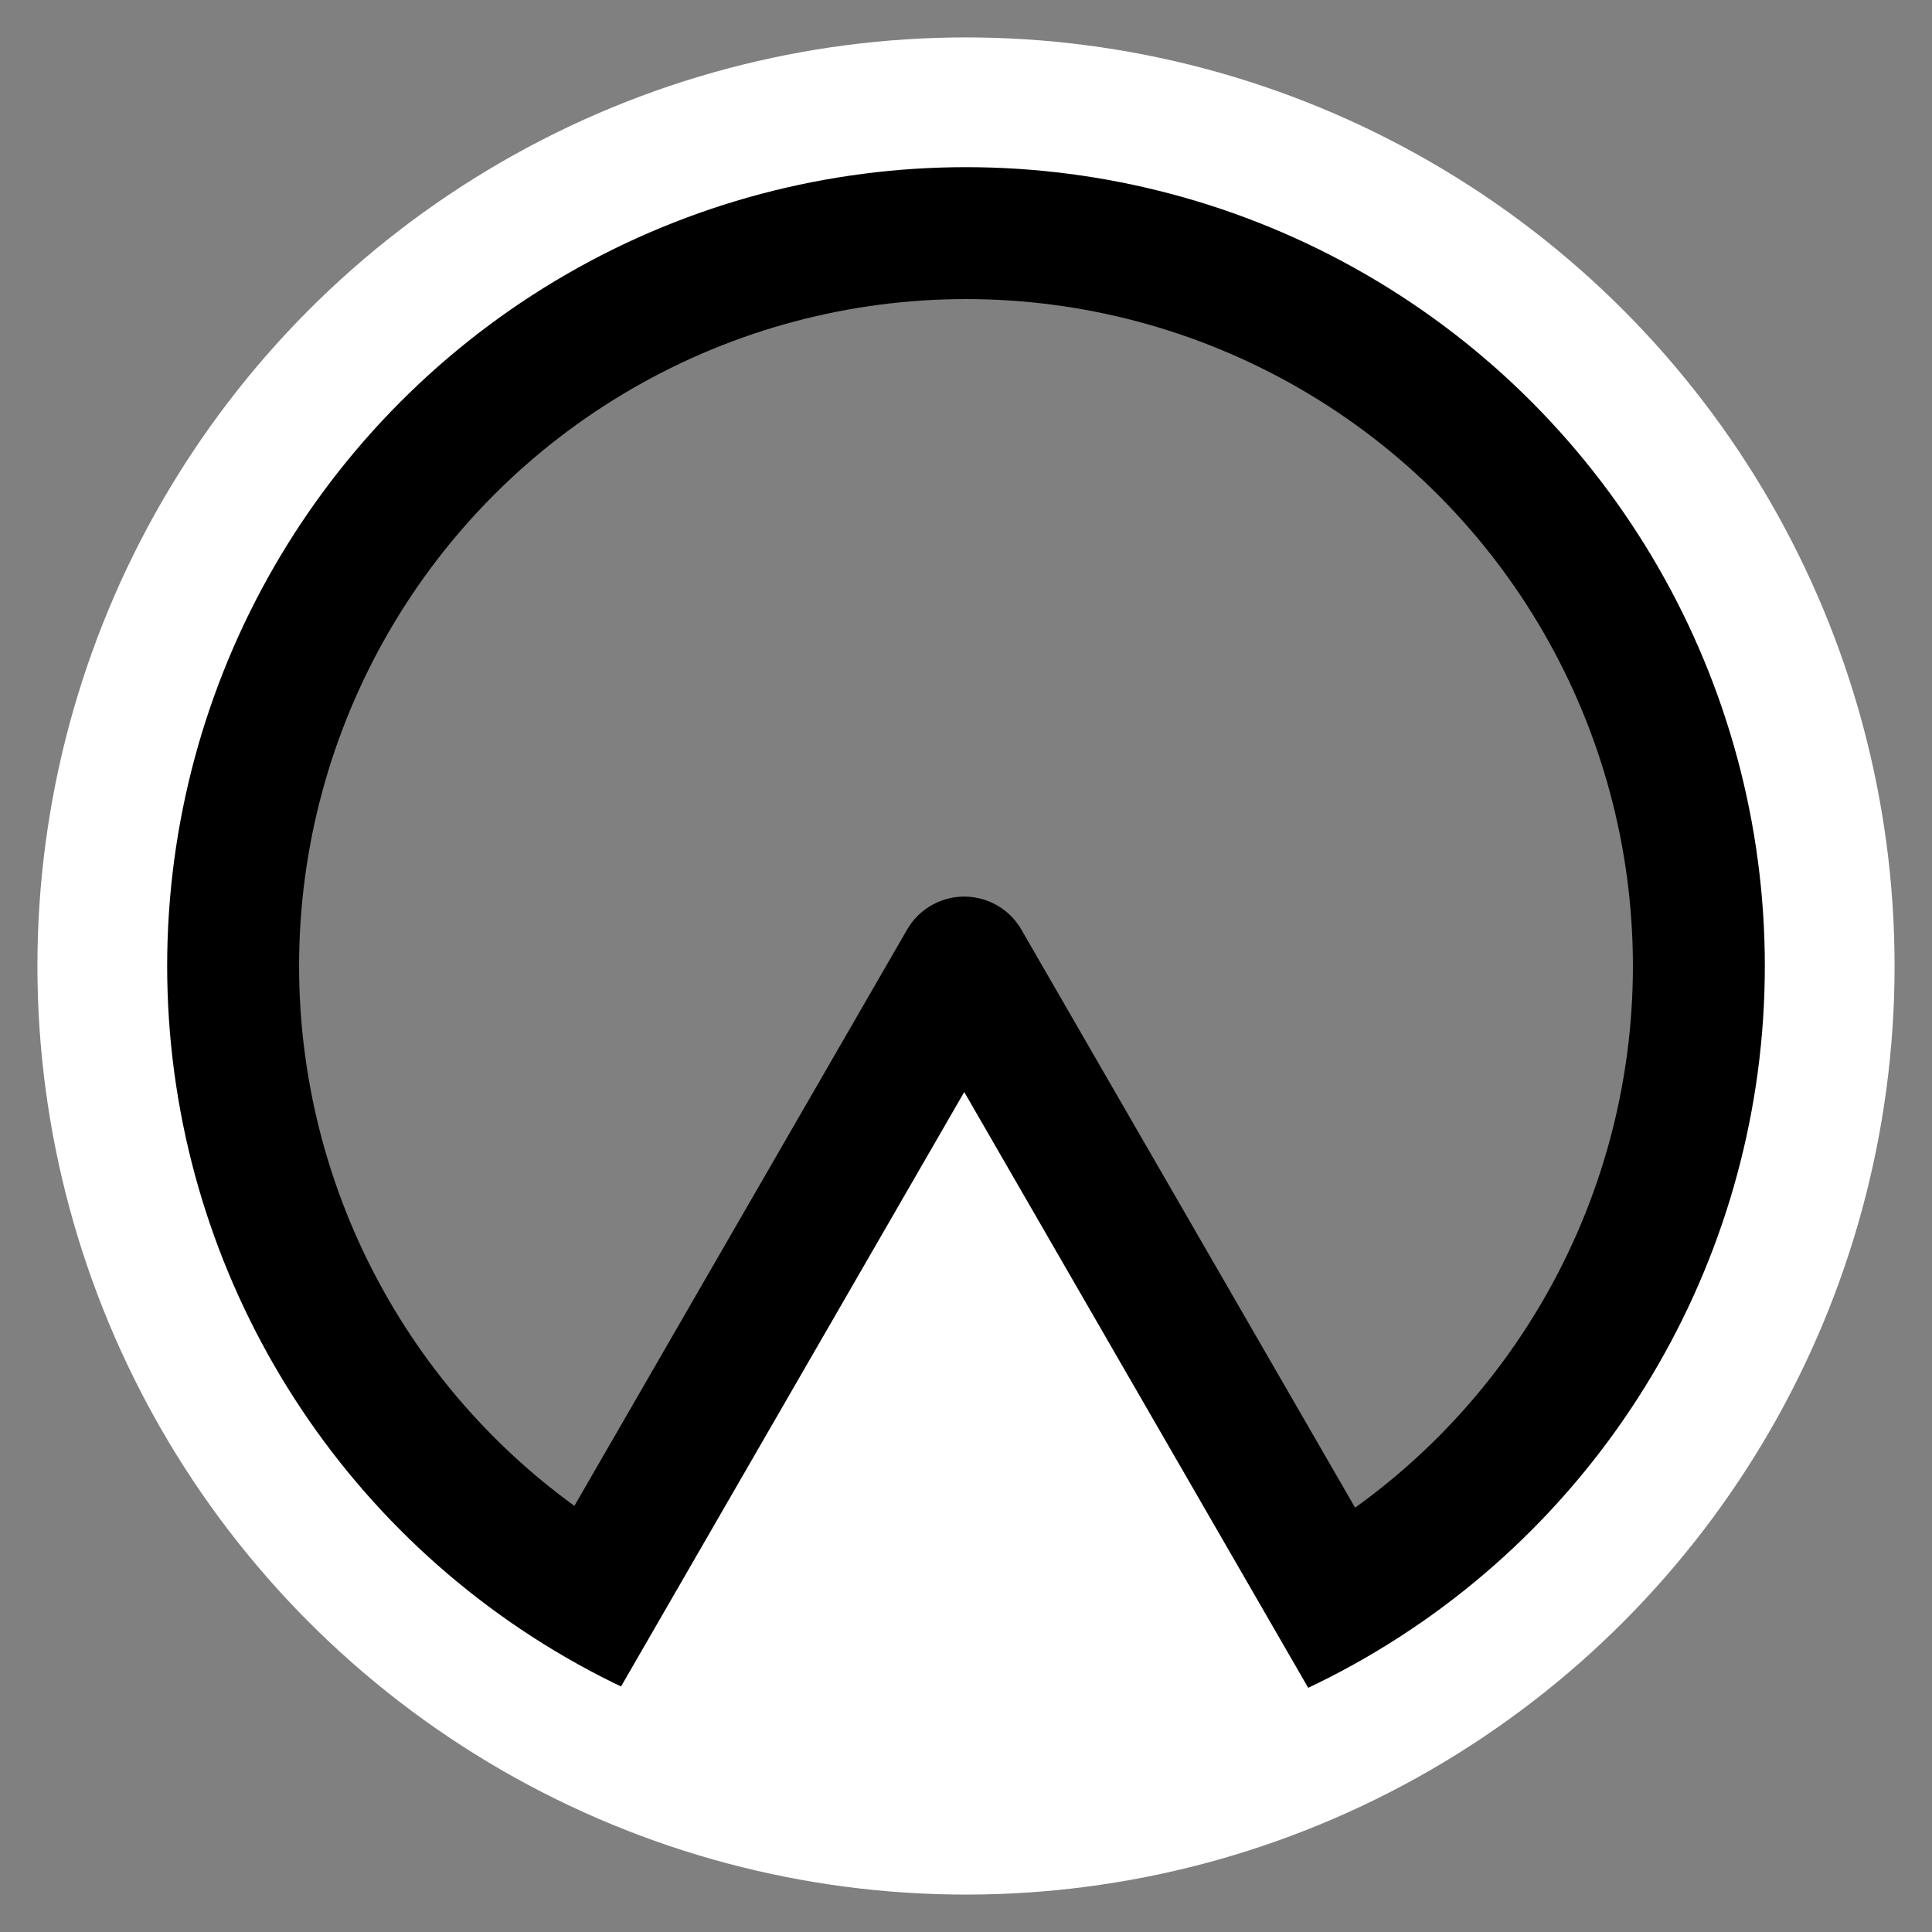 <svg width="100%" height="100%" version="1.1" 
  xmlns="http://www.w3.org/2000/svg" 
  xmlns:xlink="http://www.w3.org/1999/xlink" 
  xmlns:svgjs="http://svgjs.com/svgjs" 
style="stroke-linecap: round; stroke-linejoin: round; stroke-miterlimit: 20; "
viewBox="34.141 33.981 131.81 131.81">
  <rect x="34.141" y="33.981" width="131.81" height="131.81" fill="#808080" stroke="none"/>
  <circle id="C-a3-028033" r="55.852" cx="0" cy="0" style="stroke: rgb(255, 255, 255); stroke-opacity: 1; stroke-width: 15; fill: rgb(255, 255, 255); fill-opacity: 0;" transform="matrix(1,0,0,1,100.046,99.886)"></circle>
  <circle id="C-93-e2179c" r="50" cx="0" cy="0" style="stroke: rgb(0, 0, 0); stroke-opacity: 1; stroke-width: 9; fill: rgb(255, 255, 255); fill-opacity: 0;" transform="matrix(1,0,0,1,100.046,99.886)"></circle>
  <polygon id="P-8d-1f6412" points="-0.5,41.4 23.613,-0.366 47.727,41.4" transform="matrix(1,0,0,1,76.312,100.017)" style="stroke: rgb(0, 0, 0); stroke-opacity: 1; stroke-width: 9; fill: rgb(255, 255, 255); fill-opacity: 1;"></polygon>
  <polygon id="P-ad-e30162" points="-0.5,45.733 26.115,-0.366 52.73,45.733" transform="matrix(1,0,0,1,73.811,108.85)" style="stroke: rgb(0, 0, 0); stroke-opacity: 1; stroke-width: 0; fill: rgb(255, 255, 255); fill-opacity: 1;"></polygon>
  <defs id="SvgjsDefs13372"></defs>
  <circle id="C-a0-8c19ff" r="4.423" cx="0" cy="0" style="stroke: rgb(255, 255, 255); stroke-opacity: 0; stroke-width: 1; fill: rgb(255, 0, 0); fill-opacity: 0;" transform="matrix(1,0,0,1,99.923,99.656)"></circle>
</svg>